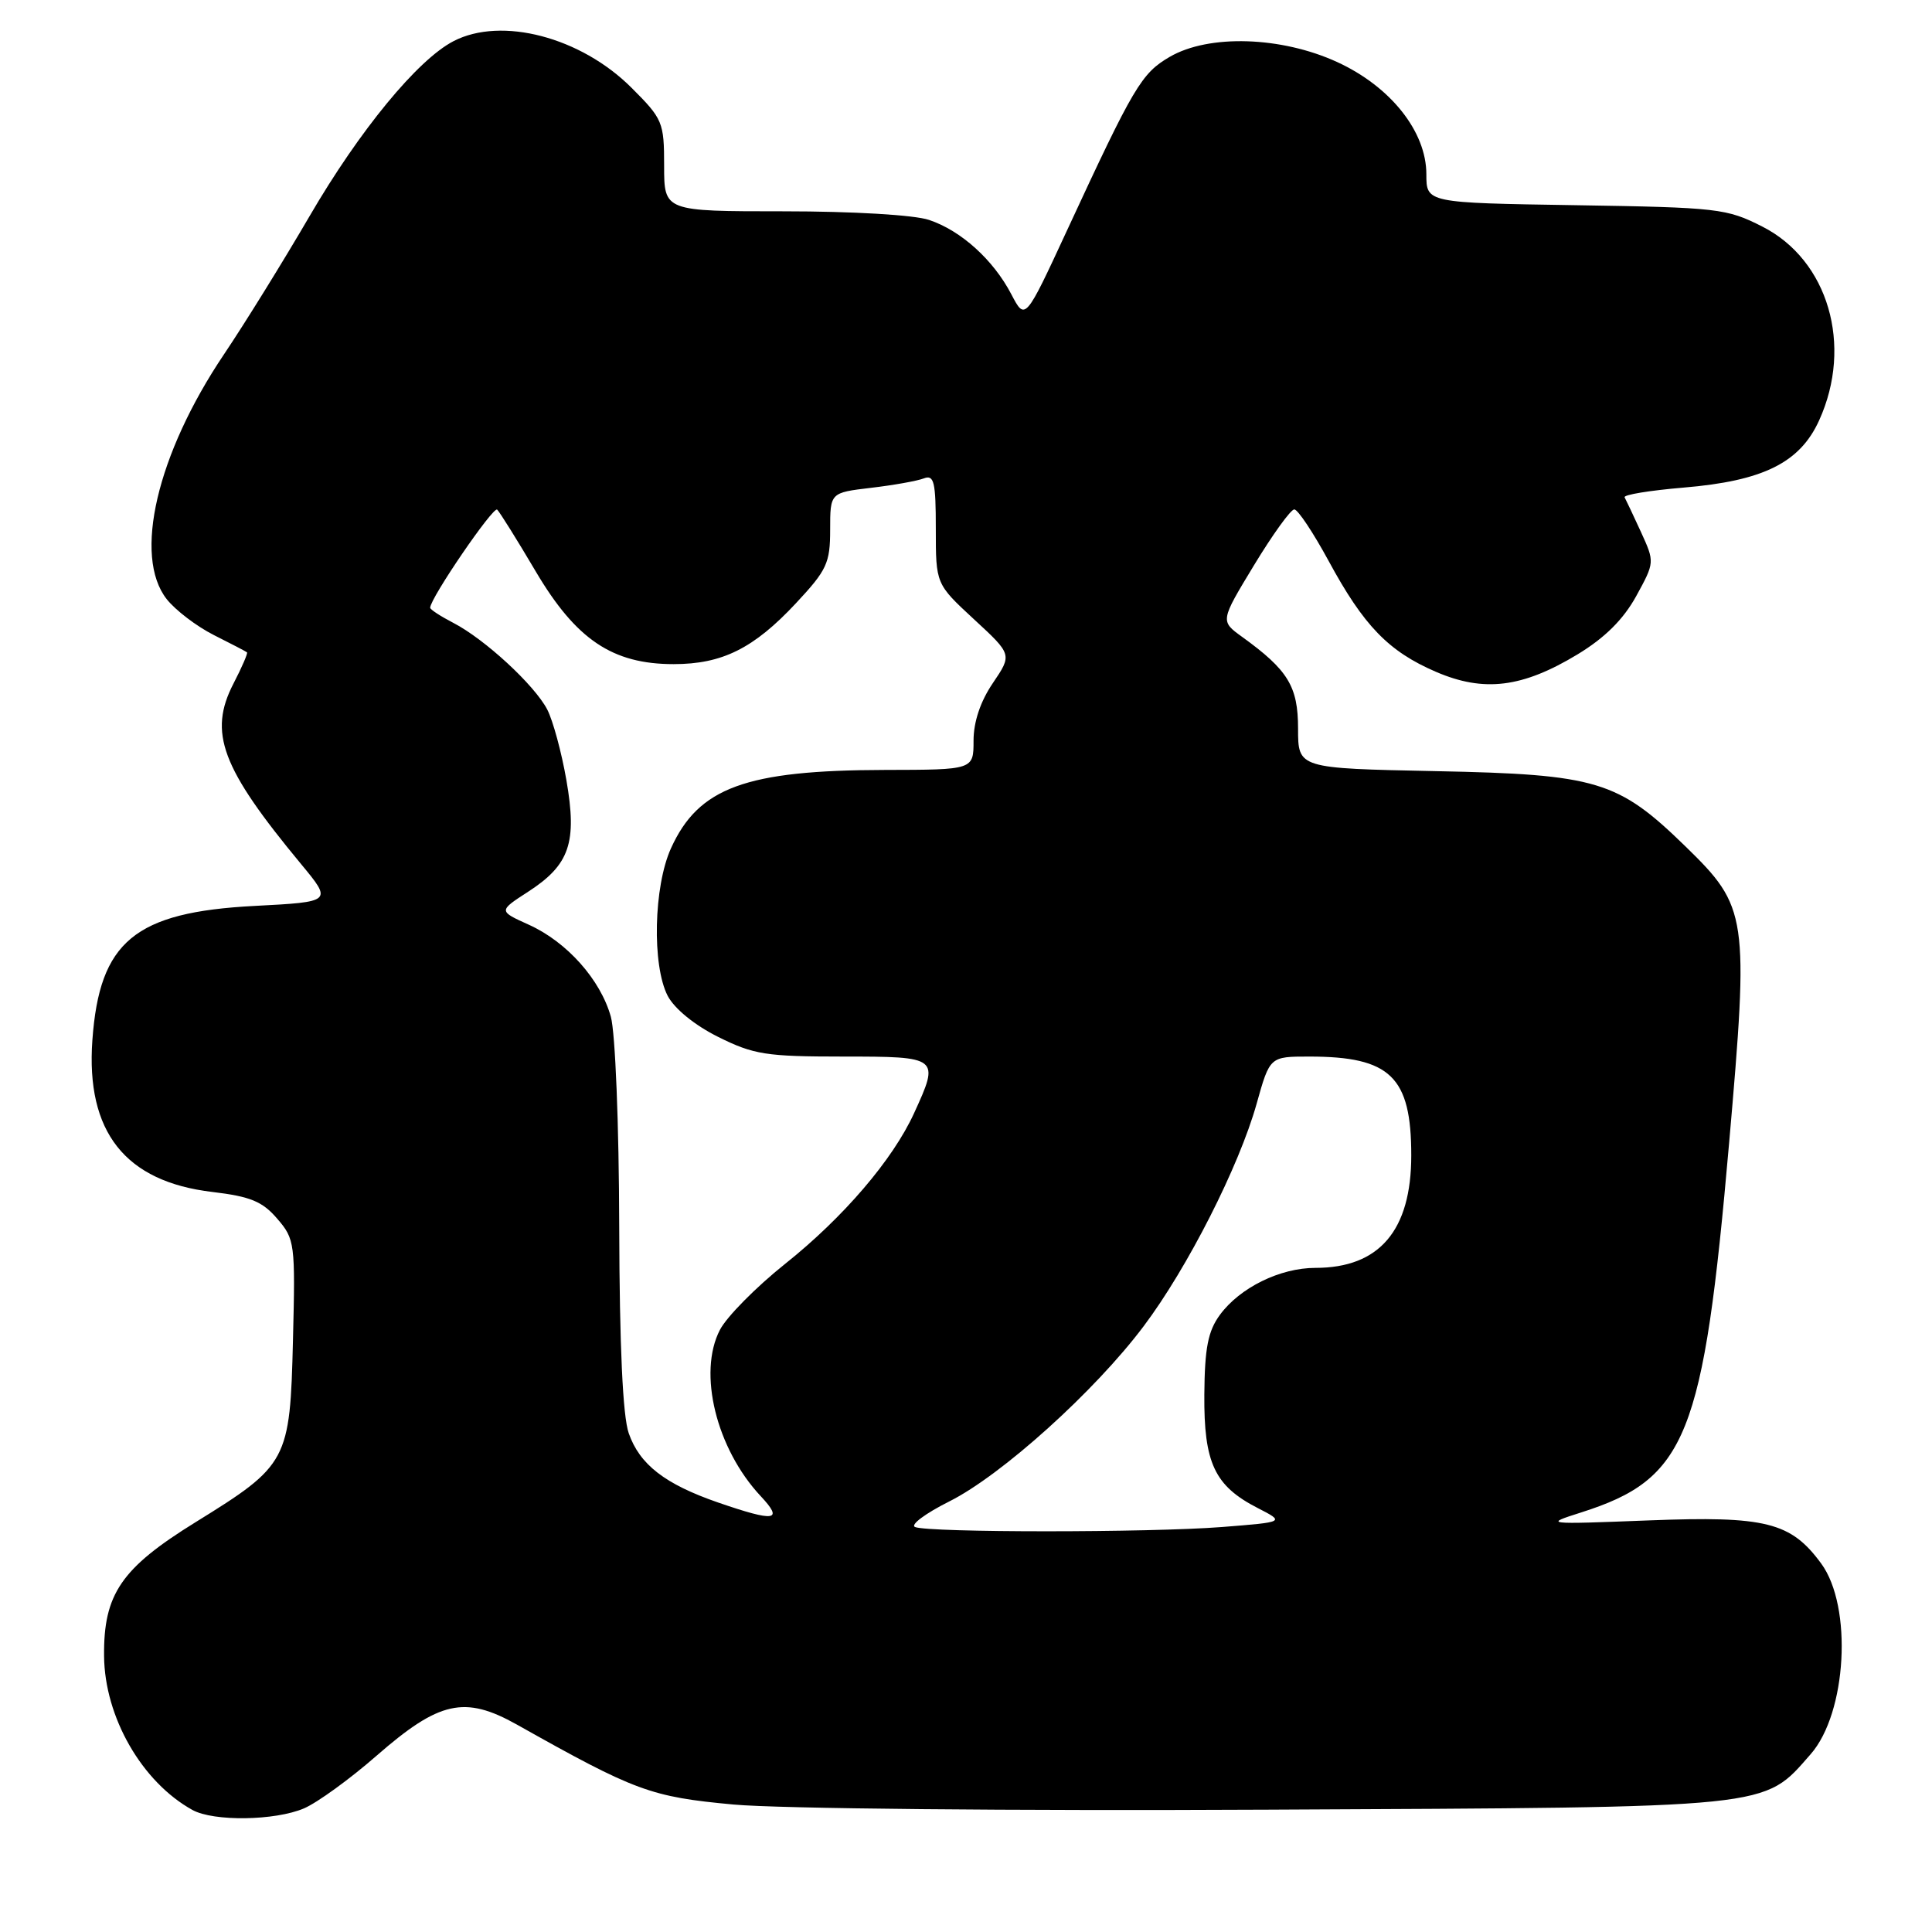 <?xml version="1.0" encoding="UTF-8" standalone="no"?>
<!DOCTYPE svg PUBLIC "-//W3C//DTD SVG 1.1//EN" "http://www.w3.org/Graphics/SVG/1.1/DTD/svg11.dtd" >
<svg xmlns="http://www.w3.org/2000/svg" xmlns:xlink="http://www.w3.org/1999/xlink" version="1.1" viewBox="0 0 256 256">
 <g >
 <path fill="currentColor"
d=" M 40.28 239.62 C 42.05 238.86 46.38 235.72 49.91 232.63 C 58.20 225.39 61.57 224.64 68.48 228.51 C 84.22 237.36 86.21 238.09 97.20 239.11 C 103.18 239.66 133.96 239.96 168.13 239.79 C 235.47 239.47 233.58 239.66 239.92 232.44 C 244.72 226.98 245.50 212.88 241.32 207.18 C 237.30 201.69 233.97 200.86 218.50 201.46 C 204.62 202.00 204.54 201.99 209.50 200.41 C 223.50 195.95 225.71 190.43 229.11 151.53 C 231.75 121.30 231.59 120.20 223.34 112.16 C 214.39 103.44 211.63 102.61 190.25 102.18 C 172.00 101.81 172.00 101.81 172.00 96.55 C 172.00 90.95 170.68 88.79 164.59 84.39 C 161.68 82.29 161.68 82.29 166.16 74.90 C 168.63 70.83 171.03 67.50 171.50 67.50 C 171.97 67.50 174.00 70.56 176.03 74.29 C 180.70 82.92 183.98 86.31 190.27 89.02 C 196.63 91.76 201.72 91.13 209.03 86.71 C 212.66 84.51 215.10 82.08 216.80 79.00 C 219.26 74.51 219.26 74.49 217.44 70.50 C 216.43 68.30 215.45 66.23 215.27 65.90 C 215.08 65.56 218.59 64.99 223.07 64.61 C 233.63 63.73 238.50 61.32 241.05 55.69 C 245.56 45.76 242.25 34.46 233.53 30.03 C 228.79 27.62 227.65 27.49 208.78 27.19 C 189.00 26.88 189.00 26.88 189.00 23.09 C 189.00 17.43 184.26 11.47 177.18 8.22 C 169.77 4.82 160.18 4.52 155.00 7.53 C 151.24 9.72 150.24 11.42 141.40 30.50 C 135.84 42.50 135.84 42.50 134.01 39.00 C 131.62 34.42 127.33 30.55 123.10 29.14 C 121.13 28.48 113.02 28.00 103.85 28.00 C 88.00 28.00 88.00 28.00 88.00 21.97 C 88.00 16.20 87.82 15.76 83.68 11.63 C 76.97 4.92 66.46 2.16 60.10 5.45 C 55.34 7.91 47.64 17.27 41.02 28.64 C 37.54 34.61 32.44 42.85 29.68 46.95 C 20.78 60.18 17.62 73.70 22.09 79.39 C 23.25 80.86 26.06 83.00 28.34 84.15 C 30.63 85.30 32.61 86.33 32.73 86.44 C 32.86 86.55 32.06 88.41 30.94 90.57 C 27.58 97.08 29.32 101.73 39.90 114.50 C 44.04 119.50 44.04 119.50 33.72 120.04 C 17.85 120.87 13.18 124.74 12.24 137.83 C 11.37 149.99 16.59 156.58 28.14 157.94 C 33.17 158.54 34.77 159.19 36.73 161.48 C 39.07 164.19 39.14 164.74 38.82 177.57 C 38.43 193.60 38.15 194.13 25.91 201.70 C 16.06 207.79 13.71 211.23 13.79 219.43 C 13.86 227.52 18.80 236.13 25.50 239.83 C 28.30 241.38 36.45 241.26 40.28 239.62 Z  M 121.25 202.34 C 120.57 202.06 122.61 200.54 125.78 198.95 C 132.69 195.50 145.07 184.35 151.54 175.73 C 157.35 168.01 164.19 154.53 166.51 146.25 C 168.26 140.00 168.26 140.00 173.48 140.00 C 184.24 140.00 187.00 142.67 187.00 153.10 C 187.00 163.04 182.78 168.00 174.30 168.00 C 169.61 168.00 164.29 170.62 161.64 174.23 C 160.07 176.38 159.63 178.60 159.58 184.78 C 159.51 193.85 160.93 196.89 166.65 199.82 C 170.27 201.68 170.27 201.68 161.89 202.34 C 152.24 203.09 123.11 203.09 121.25 202.34 Z  M 95.15 199.09 C 88.10 196.65 84.76 194.06 83.31 189.91 C 82.52 187.65 82.09 178.37 82.05 162.50 C 82.02 149.03 81.53 136.84 80.94 134.72 C 79.57 129.81 75.12 124.81 70.07 122.53 C 66.04 120.71 66.04 120.71 69.98 118.16 C 75.49 114.59 76.49 111.66 75.05 103.37 C 74.41 99.69 73.27 95.48 72.51 94.01 C 70.83 90.78 64.24 84.69 60.06 82.53 C 58.38 81.66 57.00 80.76 57.00 80.53 C 57.00 79.27 65.37 67.03 65.88 67.53 C 66.22 67.86 68.53 71.55 71.00 75.74 C 76.34 84.76 81.16 88.00 89.26 88.00 C 95.69 88.00 99.86 85.93 105.45 79.95 C 109.57 75.54 110.00 74.62 110.00 70.18 C 110.00 65.28 110.00 65.28 115.41 64.64 C 118.39 64.29 121.54 63.73 122.41 63.39 C 123.77 62.87 124.00 63.83 124.00 70.08 C 124.00 77.38 124.00 77.38 129.06 82.06 C 134.12 86.73 134.12 86.73 131.56 90.51 C 129.91 92.94 129.00 95.65 129.00 98.14 C 129.00 102.00 129.00 102.00 117.25 102.02 C 98.81 102.06 92.56 104.35 88.91 112.40 C 86.61 117.46 86.38 127.90 88.47 131.95 C 89.36 133.65 92.03 135.84 95.17 137.40 C 99.87 139.74 101.52 140.00 111.70 140.00 C 124.46 140.00 124.53 140.06 121.12 147.50 C 118.30 153.67 111.76 161.31 104.03 167.47 C 100.17 170.55 96.28 174.49 95.39 176.22 C 92.44 181.91 94.91 191.96 100.80 198.25 C 103.87 201.53 102.73 201.70 95.15 199.09 Z "/>
</g>
</svg>